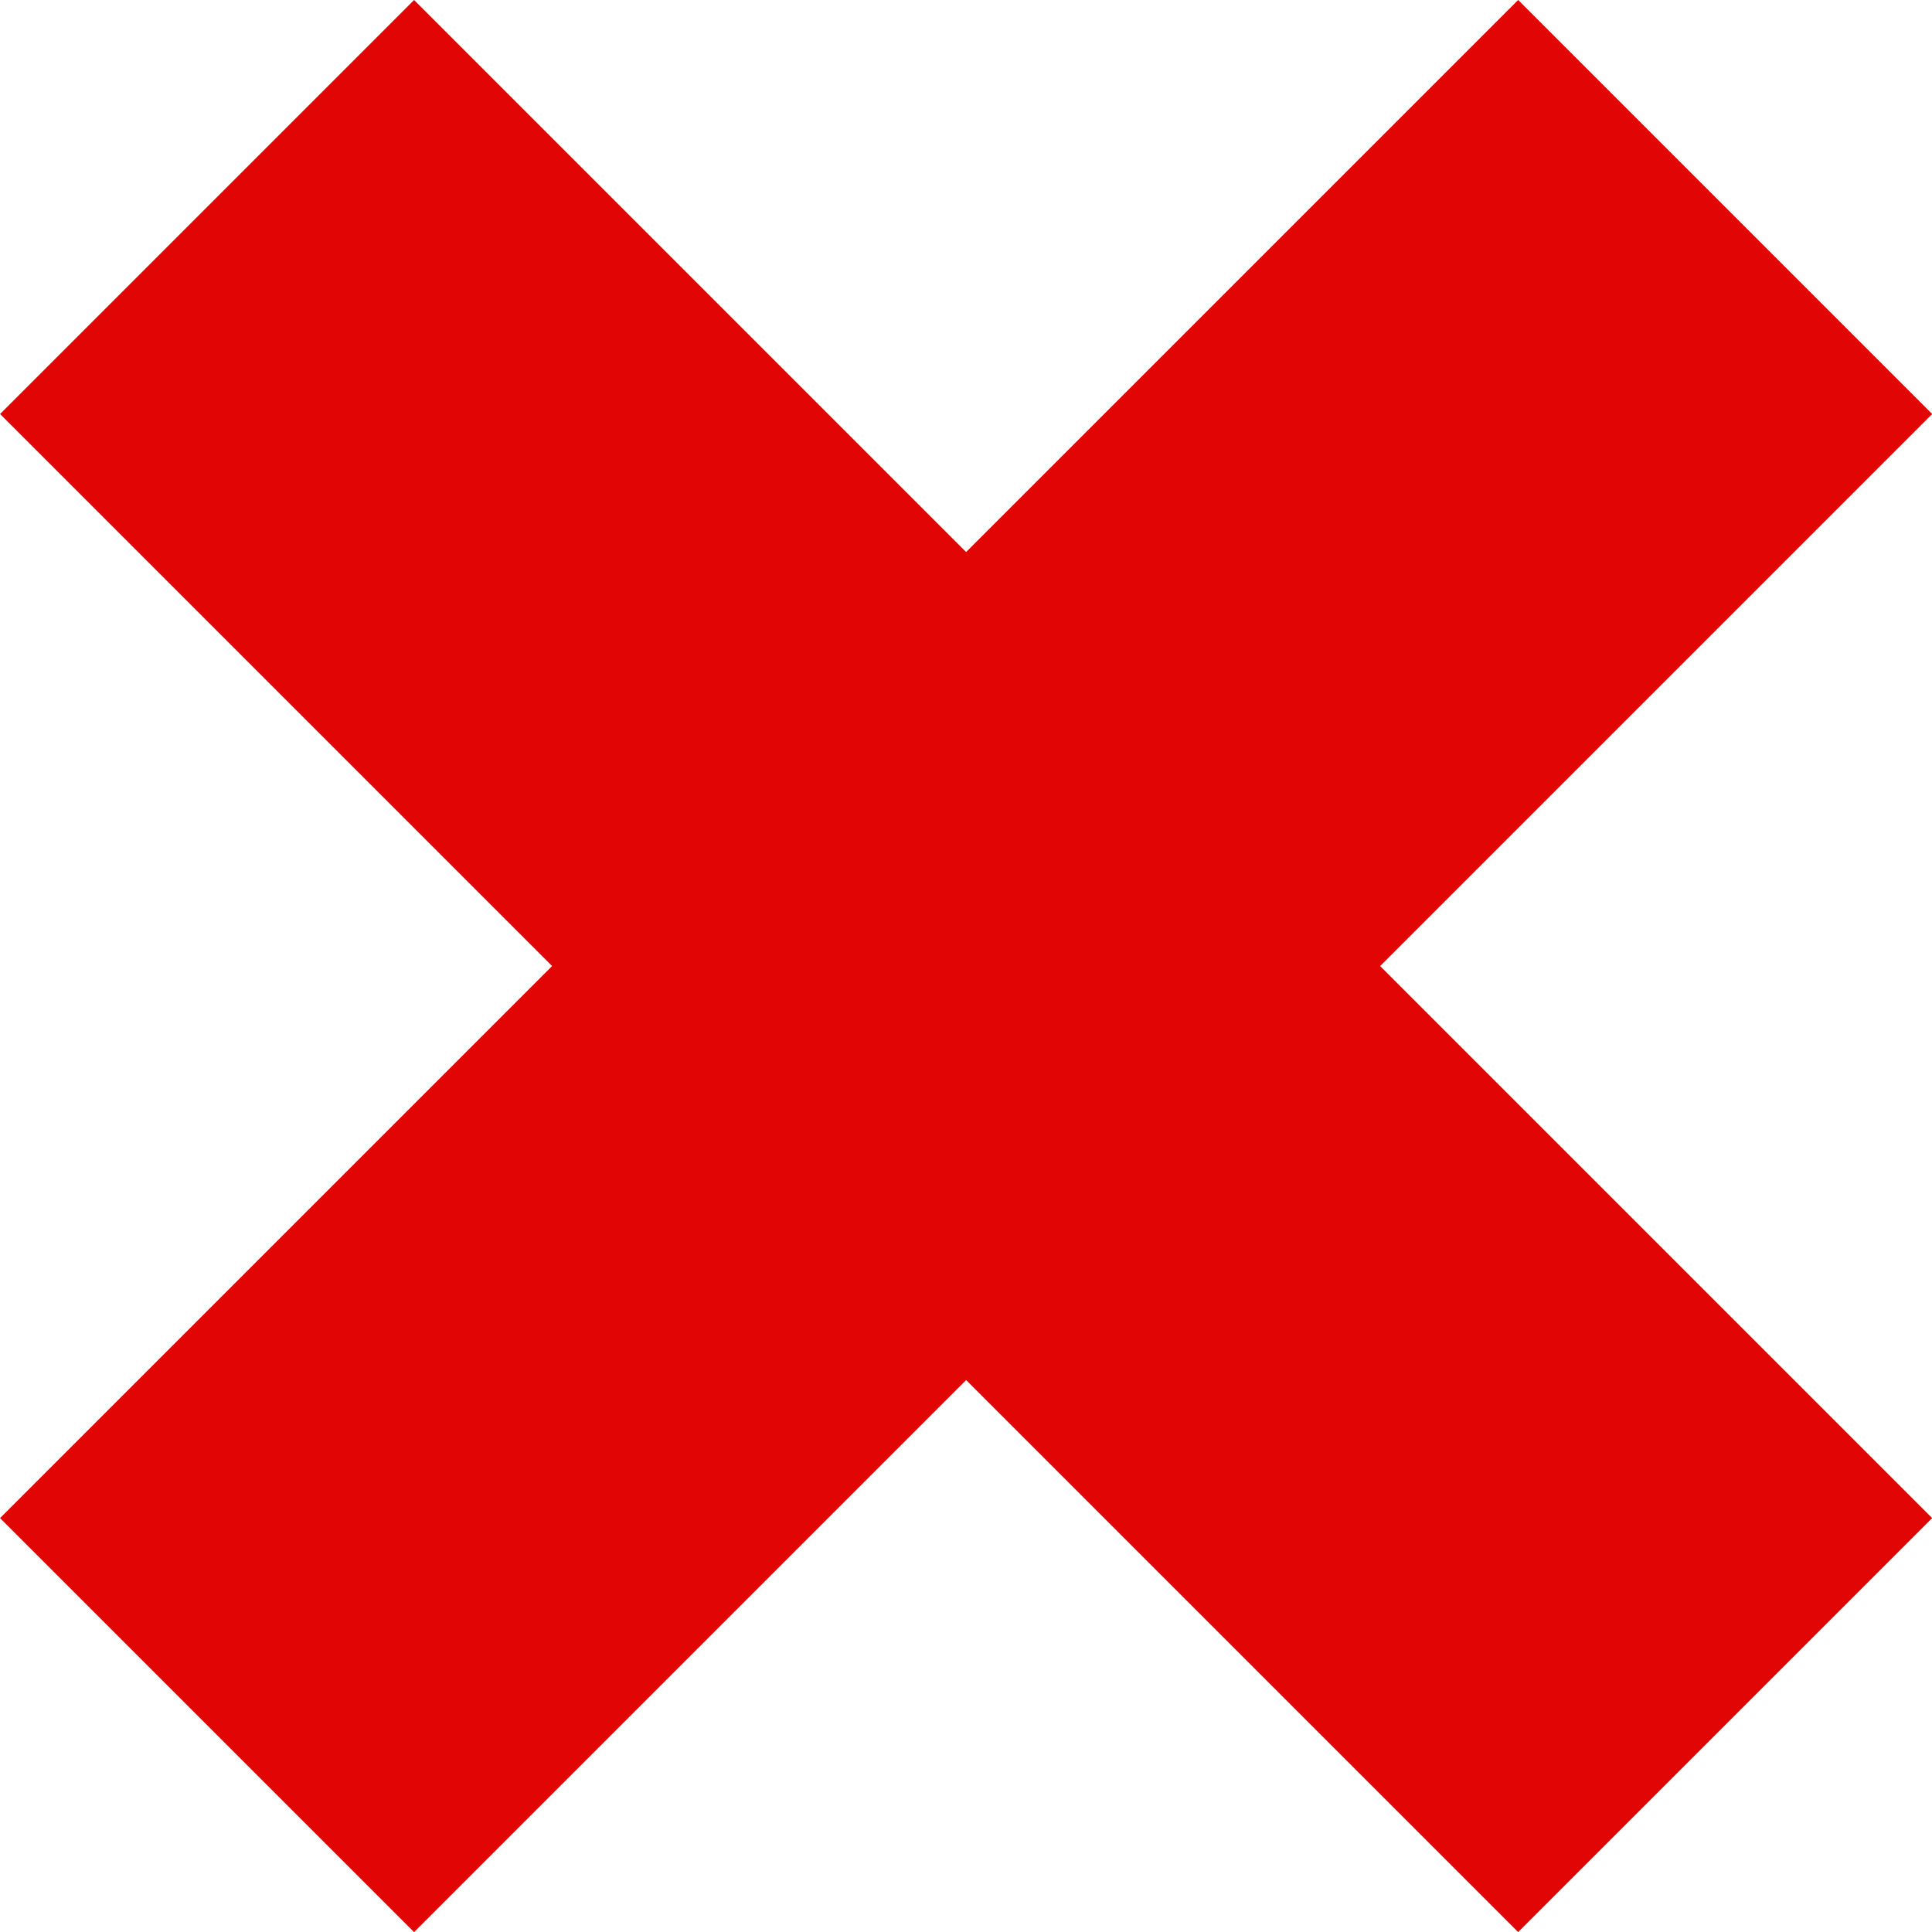 <svg xmlns="http://www.w3.org/2000/svg" width="9.899" height="9.9" viewBox="0 0 9.899 9.9"><g transform="translate(126.926 -327.744) rotate(45)"><line x2="11" transform="translate(143.5 321.5)" fill="none" stroke="#e10505" stroke-width="3"/><line x2="11" transform="translate(149 316) rotate(90)" fill="none" stroke="#e10505" stroke-width="3"/></g></svg>